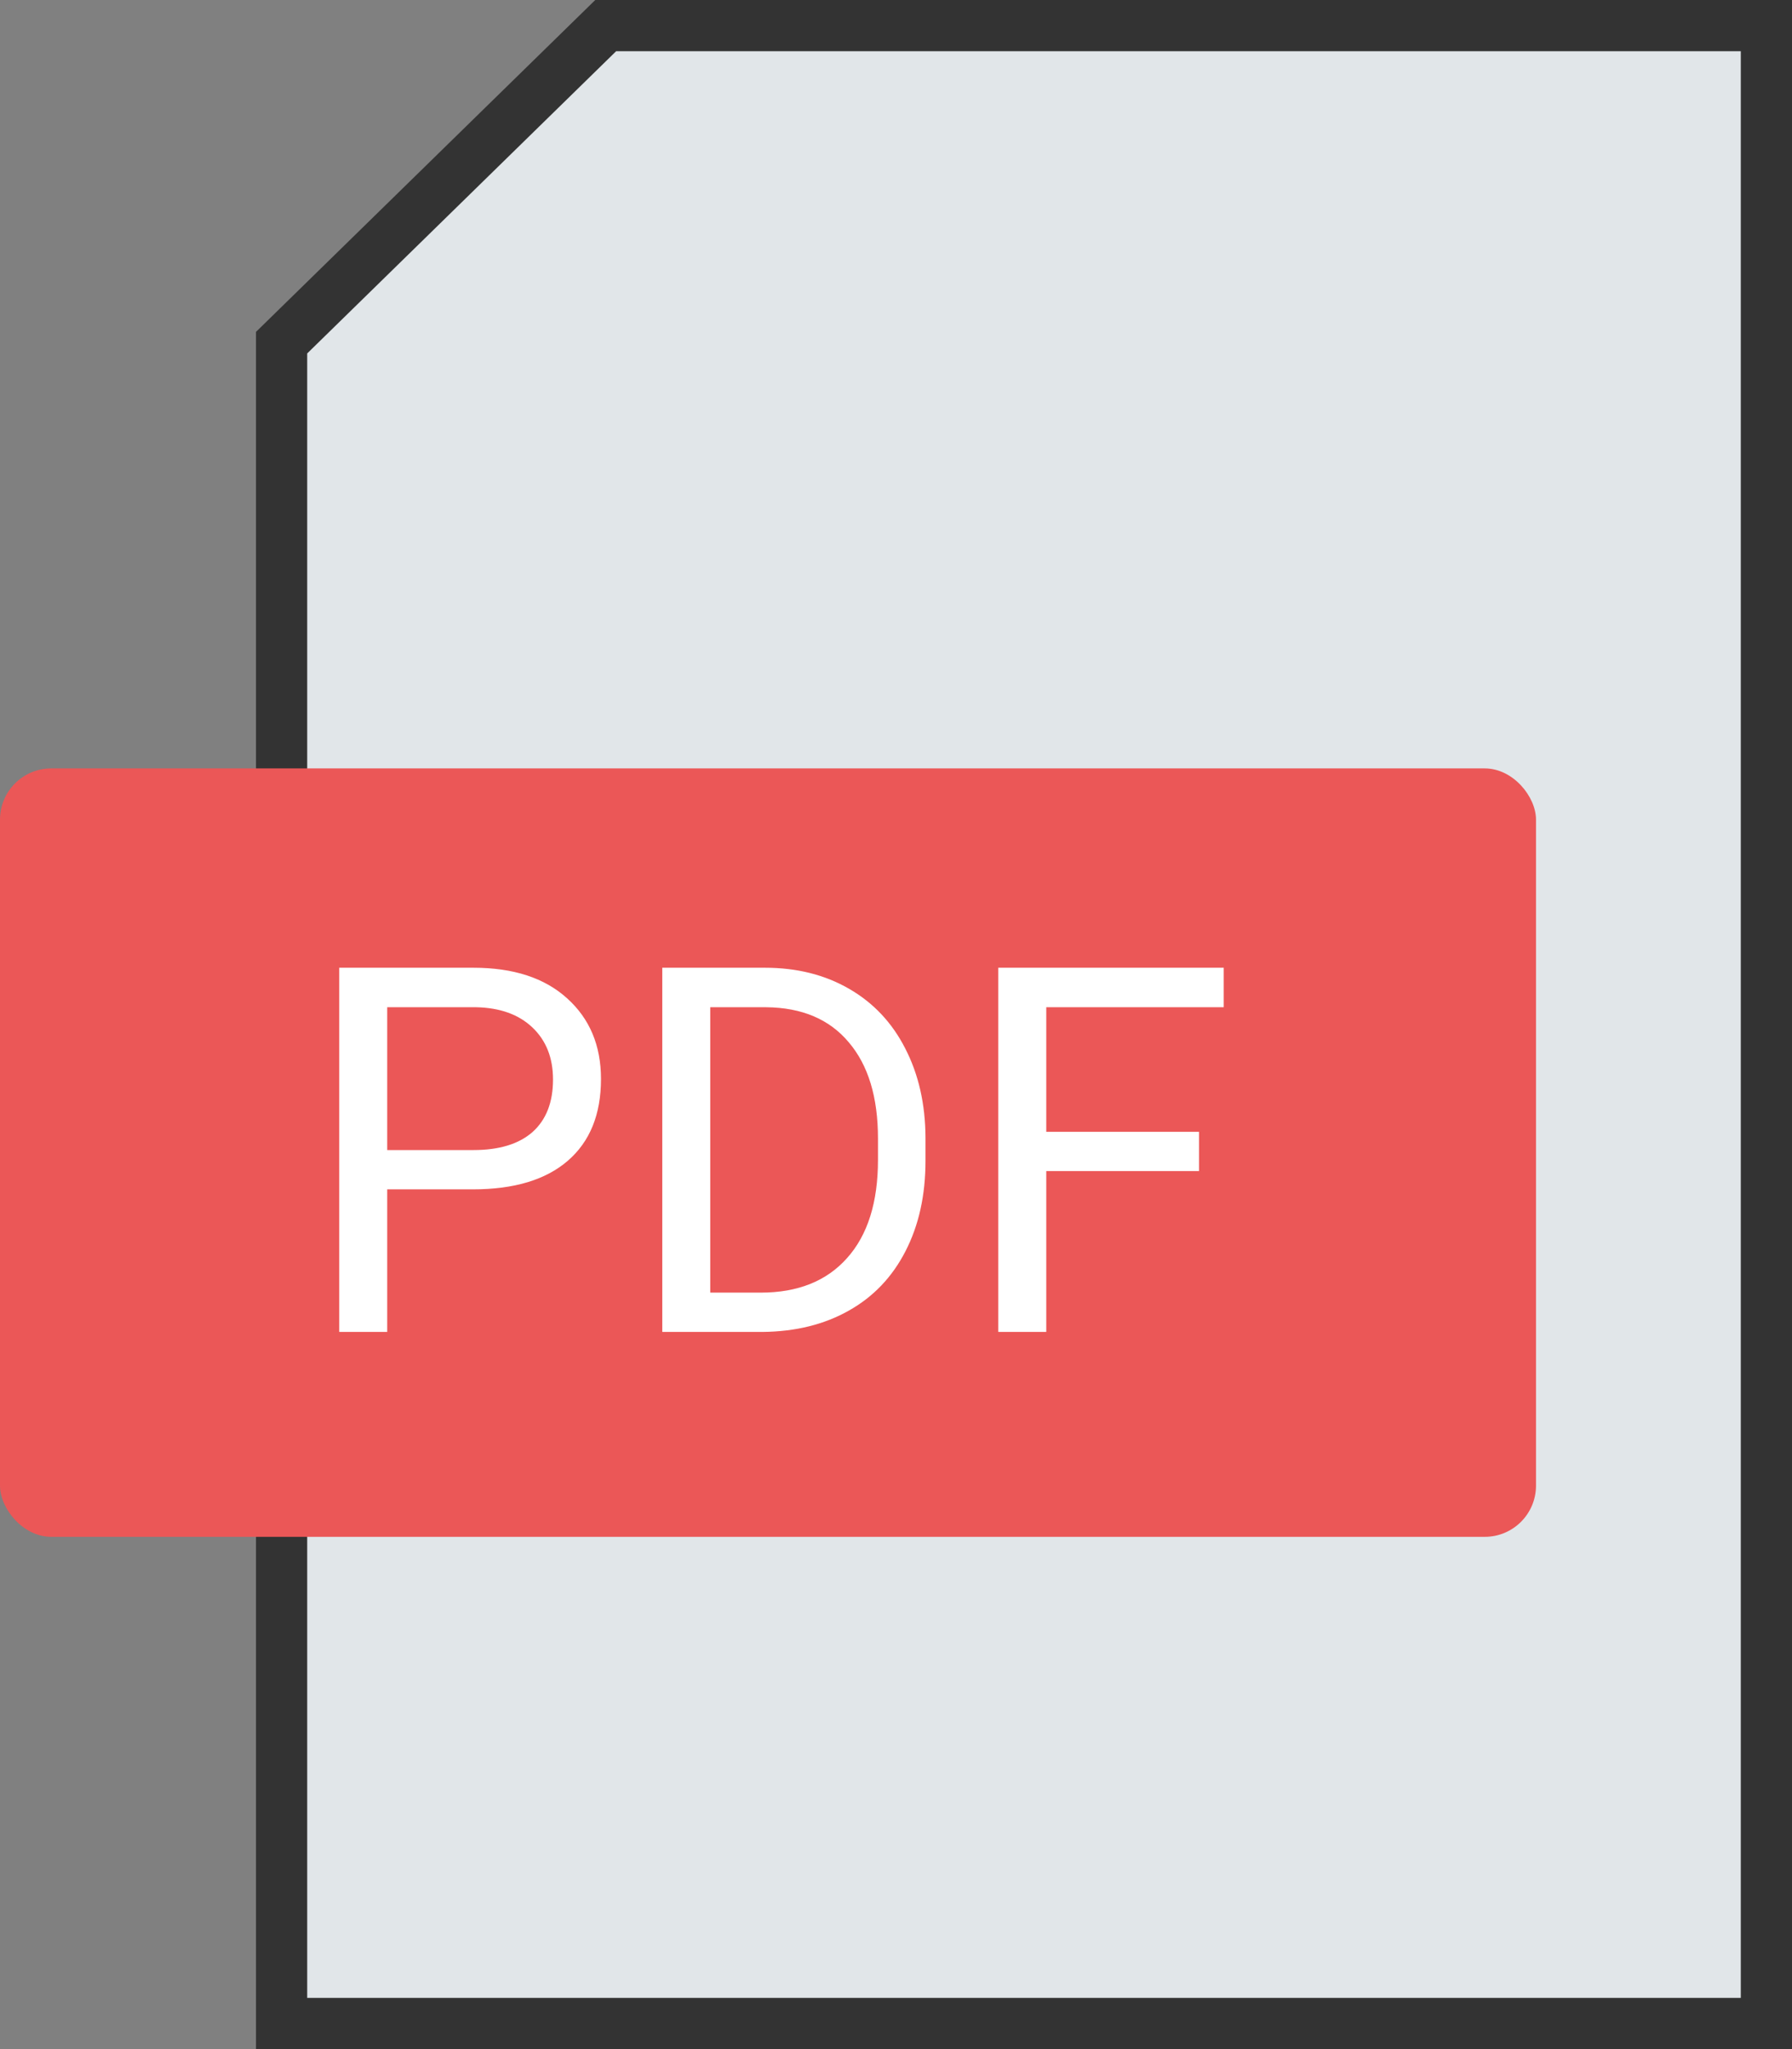 <svg width="35" height="40" viewBox="0 0 35 40" fill="none" xmlns="http://www.w3.org/2000/svg">
<rect x="0" y="0" width="35" height="40" fill="#808080" stroke="none"/>
<path d="M0.5 39.5V6.689L6.83 0.5H29.5V39.5H0.5Z" transform="translate(5)" fill="#E1E6E9" stroke="#333333"/>
<rect width="30" height="15" rx="1" transform="translate(0 15)" fill="#EB5757"/>
<path d="M7.563 8.217V11H6.626V3.891H9.248C10.026 3.891 10.635 4.089 11.074 4.486C11.517 4.883 11.738 5.409 11.738 6.063C11.738 6.754 11.522 7.286 11.089 7.66C10.659 8.031 10.042 8.217 9.238 8.217H7.563ZM7.563 7.45H9.248C9.749 7.45 10.133 7.333 10.4 7.099C10.667 6.861 10.801 6.519 10.801 6.073C10.801 5.65 10.667 5.312 10.4 5.058C10.133 4.804 9.767 4.672 9.302 4.662H7.563V7.45ZM12.935 11V3.891H14.941C15.56 3.891 16.107 4.027 16.582 4.301C17.057 4.574 17.424 4.963 17.681 5.468C17.941 5.972 18.073 6.552 18.076 7.206V7.66C18.076 8.331 17.946 8.918 17.686 9.423C17.428 9.927 17.059 10.315 16.577 10.585C16.099 10.855 15.54 10.993 14.902 11H12.935ZM13.872 4.662V10.233H14.858C15.581 10.233 16.143 10.009 16.543 9.56C16.947 9.11 17.148 8.471 17.148 7.641V7.226C17.148 6.418 16.958 5.792 16.577 5.346C16.2 4.896 15.662 4.669 14.966 4.662H13.872ZM23.418 7.86H20.435V11H19.497V3.891H23.901V4.662H20.435V7.094H23.418V7.86Z" transform="translate(0 15)" fill="white"/>
</svg>
